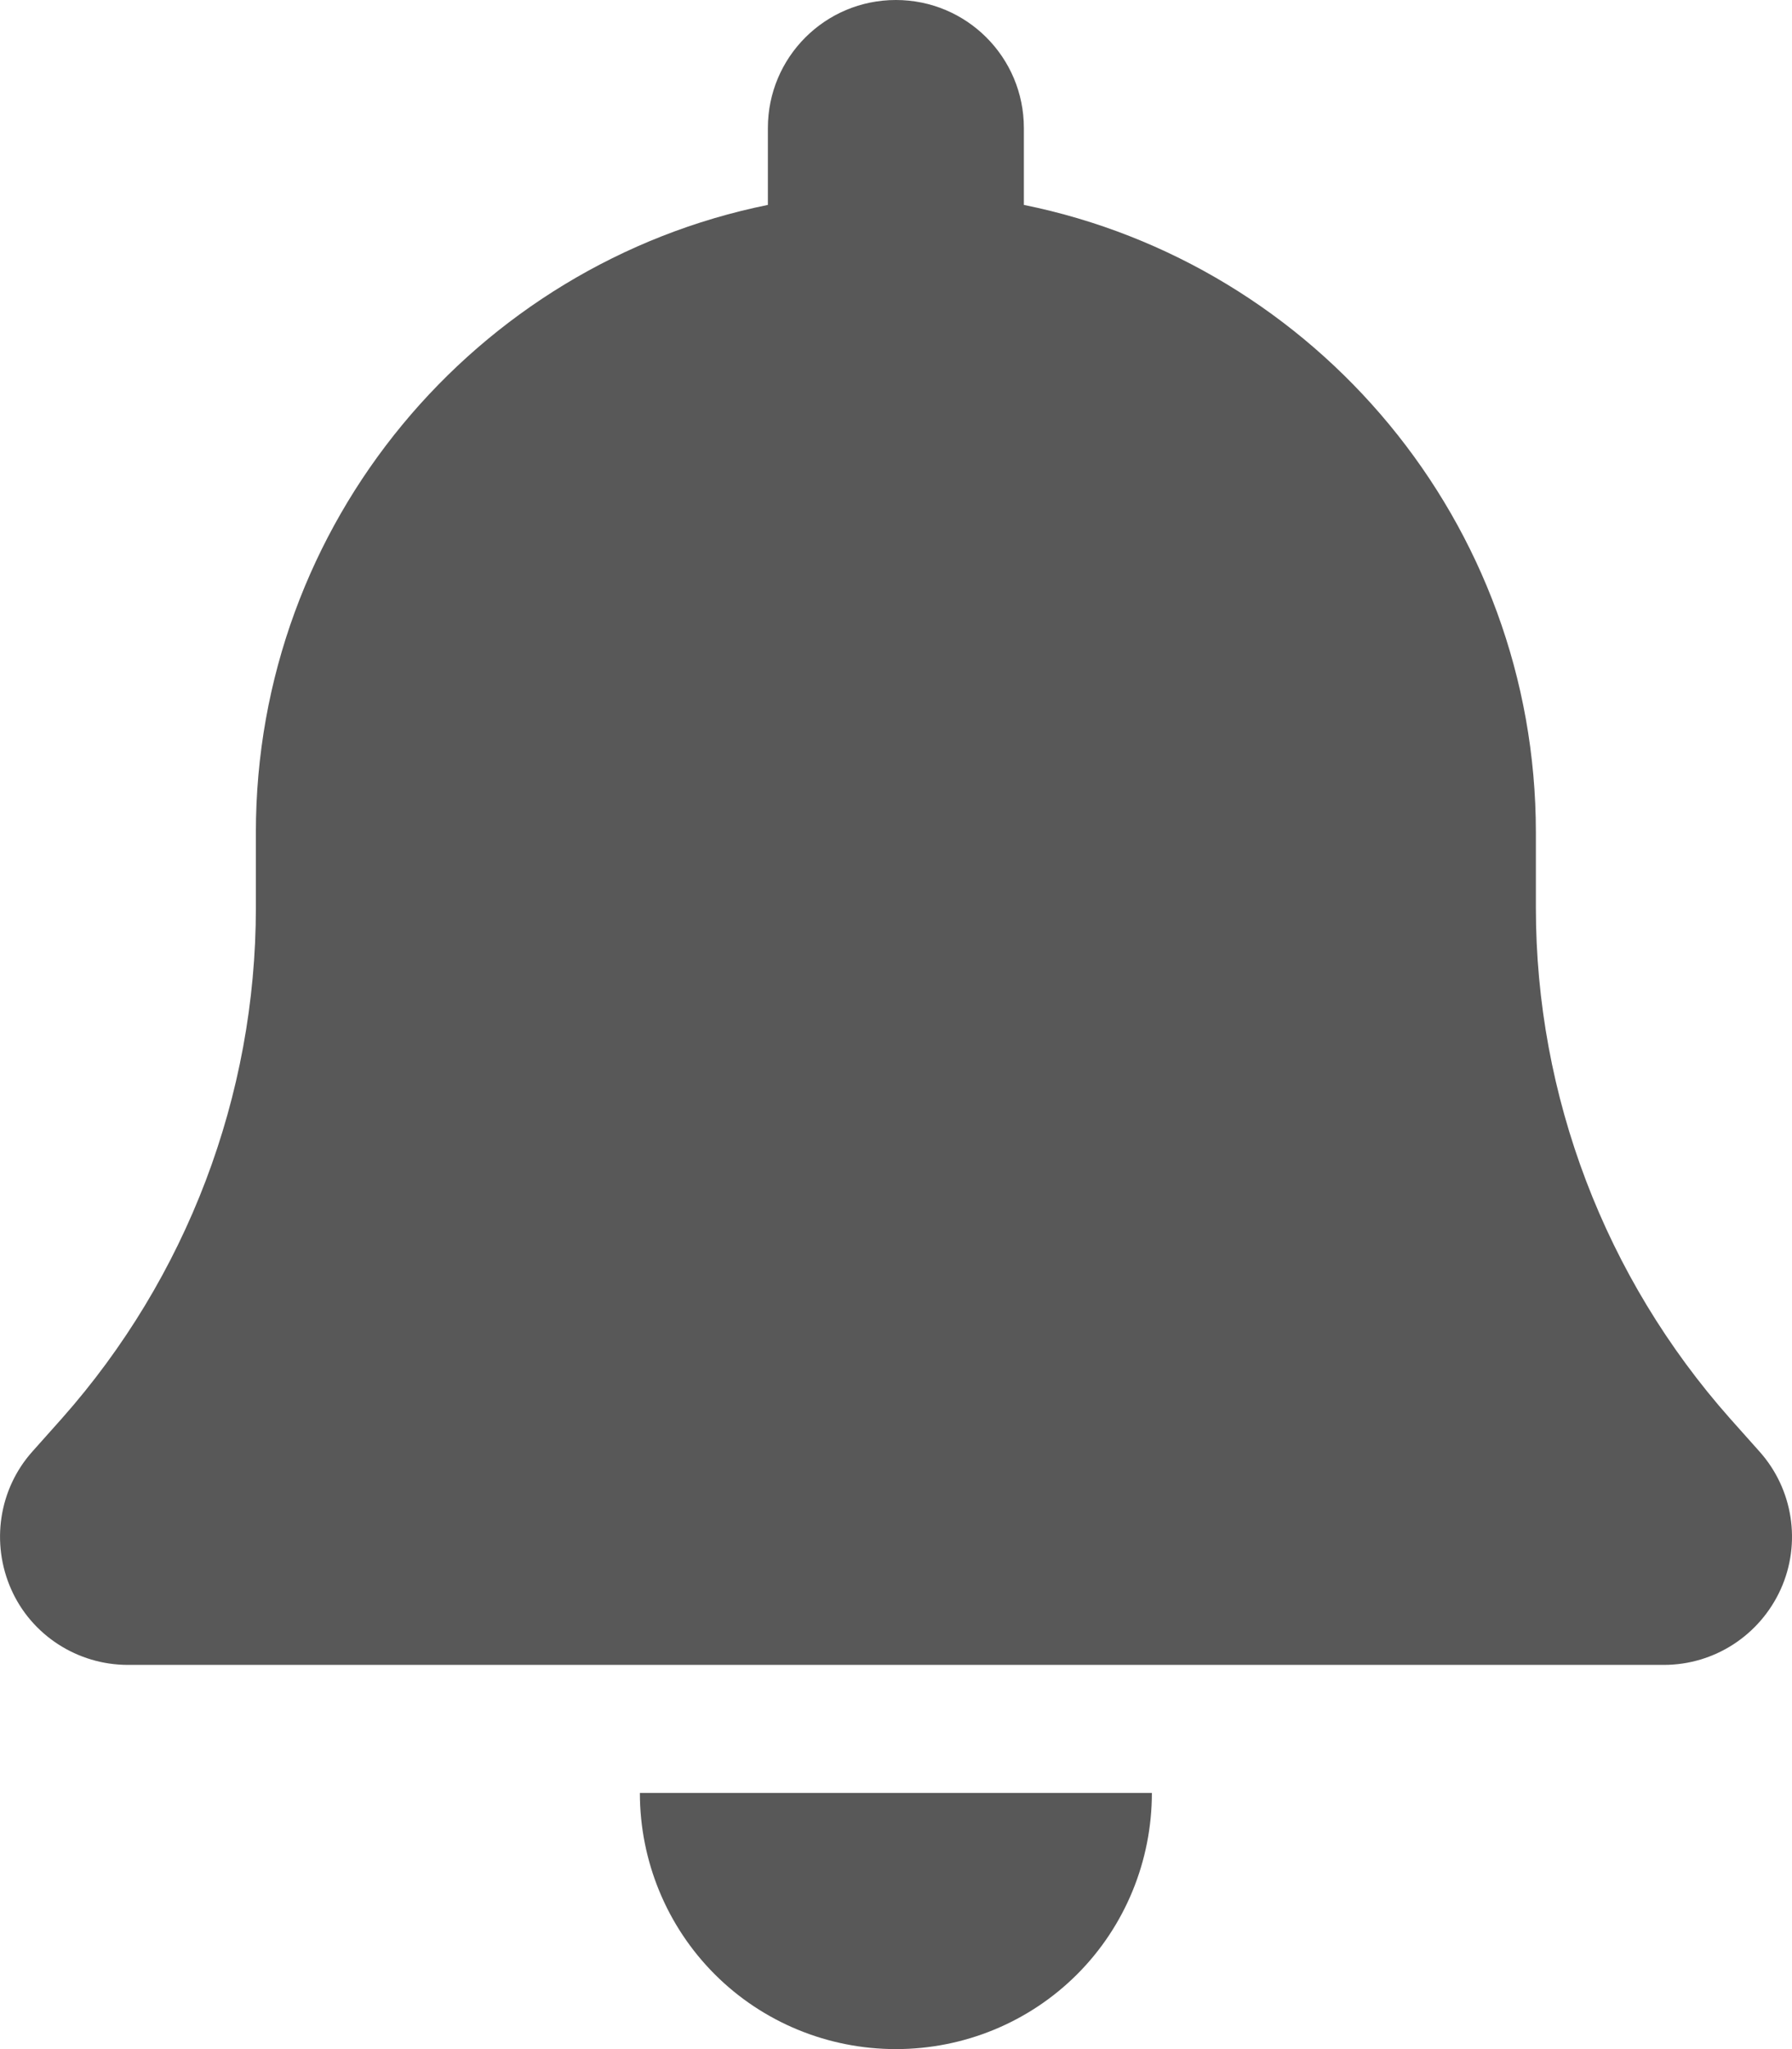 <svg width="14" height="16" viewBox="0 0 14 16" fill="none" xmlns="http://www.w3.org/2000/svg">
<path d="M6.999 0C6.446 0 5.999 0.447 5.999 1V1.6C3.718 2.062 1.999 4.081 1.999 6.5V7.088C1.999 8.556 1.459 9.975 0.484 11.075L0.253 11.334C-0.01 11.628 -0.072 12.05 0.087 12.409C0.246 12.769 0.606 13 0.999 13H12.999C13.393 13 13.749 12.769 13.912 12.409C14.074 12.05 14.009 11.628 13.746 11.334L13.515 11.075C12.54 9.975 11.999 8.559 11.999 7.088V6.5C11.999 4.081 10.28 2.062 7.999 1.6V1C7.999 0.447 7.552 0 6.999 0ZM8.415 15.416C8.79 15.041 8.999 14.531 8.999 14H6.999H4.999C4.999 14.531 5.209 15.041 5.584 15.416C5.959 15.791 6.468 16 6.999 16C7.531 16 8.04 15.791 8.415 15.416Z" fill="#585858"/>
</svg>
